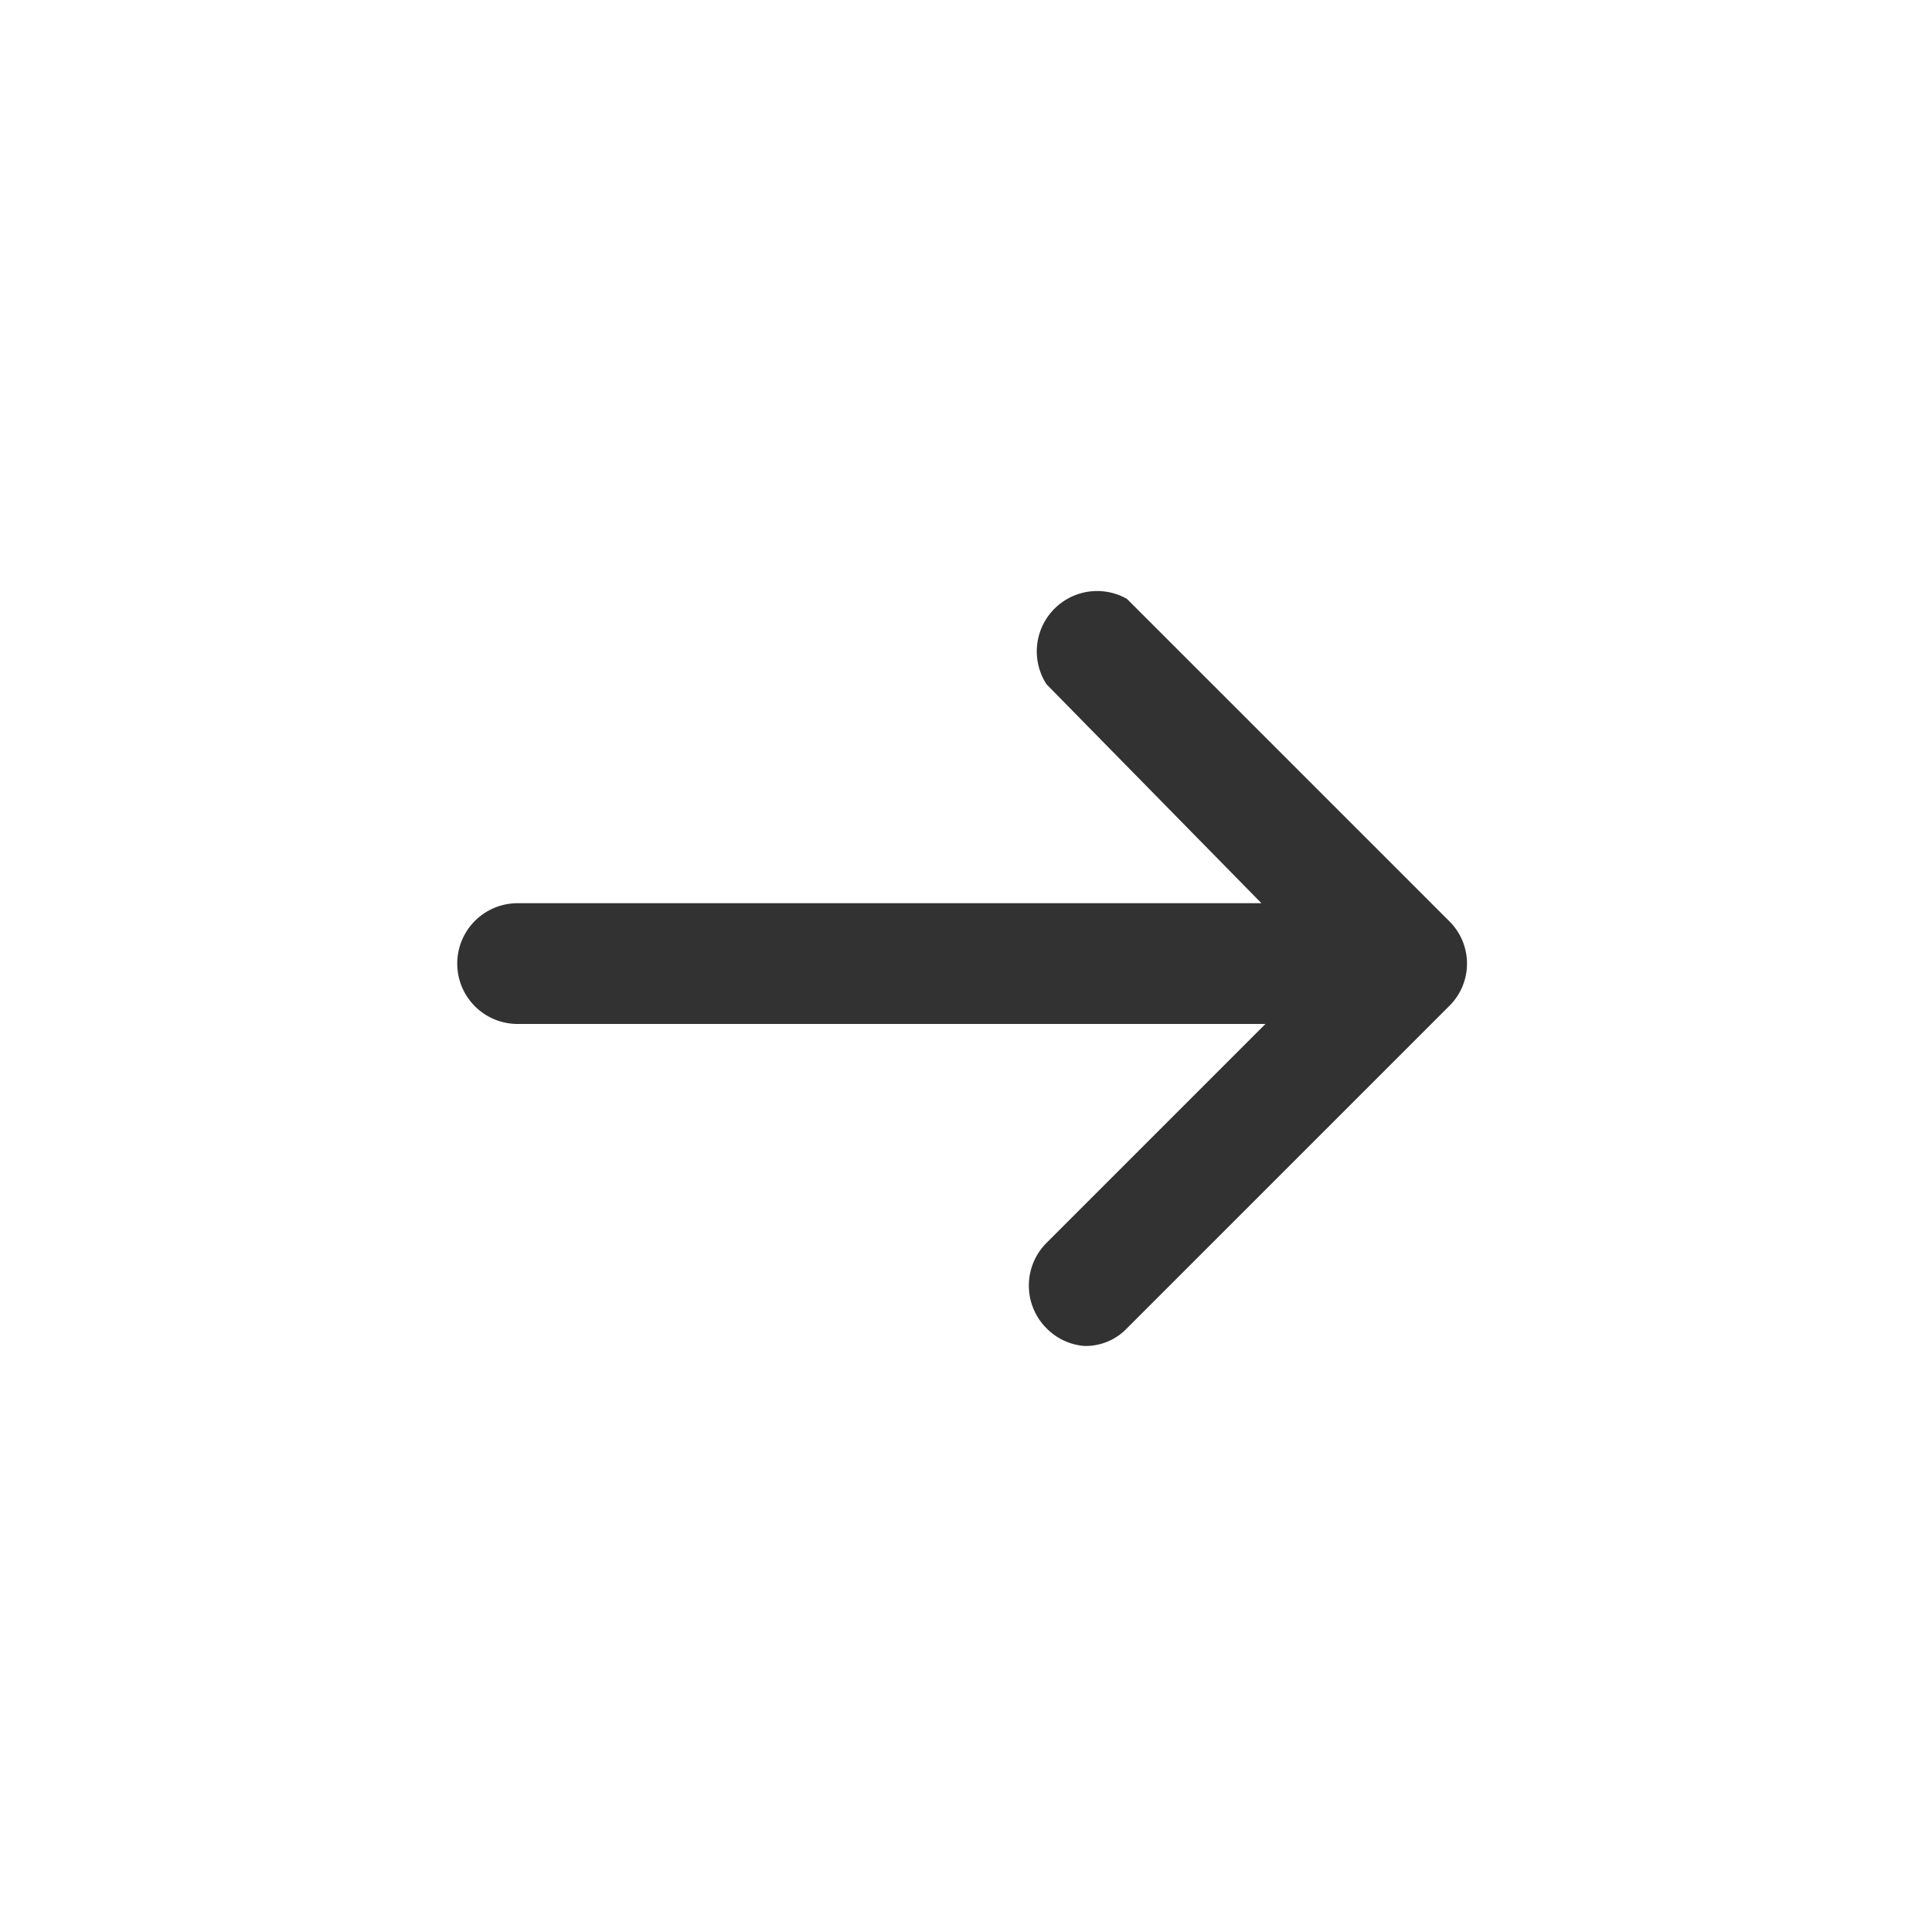<svg xmlns="http://www.w3.org/2000/svg" viewBox="0 0 24 24"><defs><style>.cls-1{fill:#323232;fill-rule:evenodd;}.cls-2{fill:none;}</style></defs><g id="Layer_2" data-name="Layer 2"><g id="Icons"><path class="cls-1" d="M6.43,11.22h9.24L13,8.5A.75.75,0,0,1,14,7.44l4,4a.74.74,0,0,1,0,1.06l-4,4a.71.71,0,0,1-.53.22A.74.74,0,0,1,13,16.5a.75.75,0,0,1,0-1.06l2.72-2.72H6.43a.75.75,0,1,1,0-1.5Z"/><rect class="cls-2" width="24" height="24"/></g></g></svg>